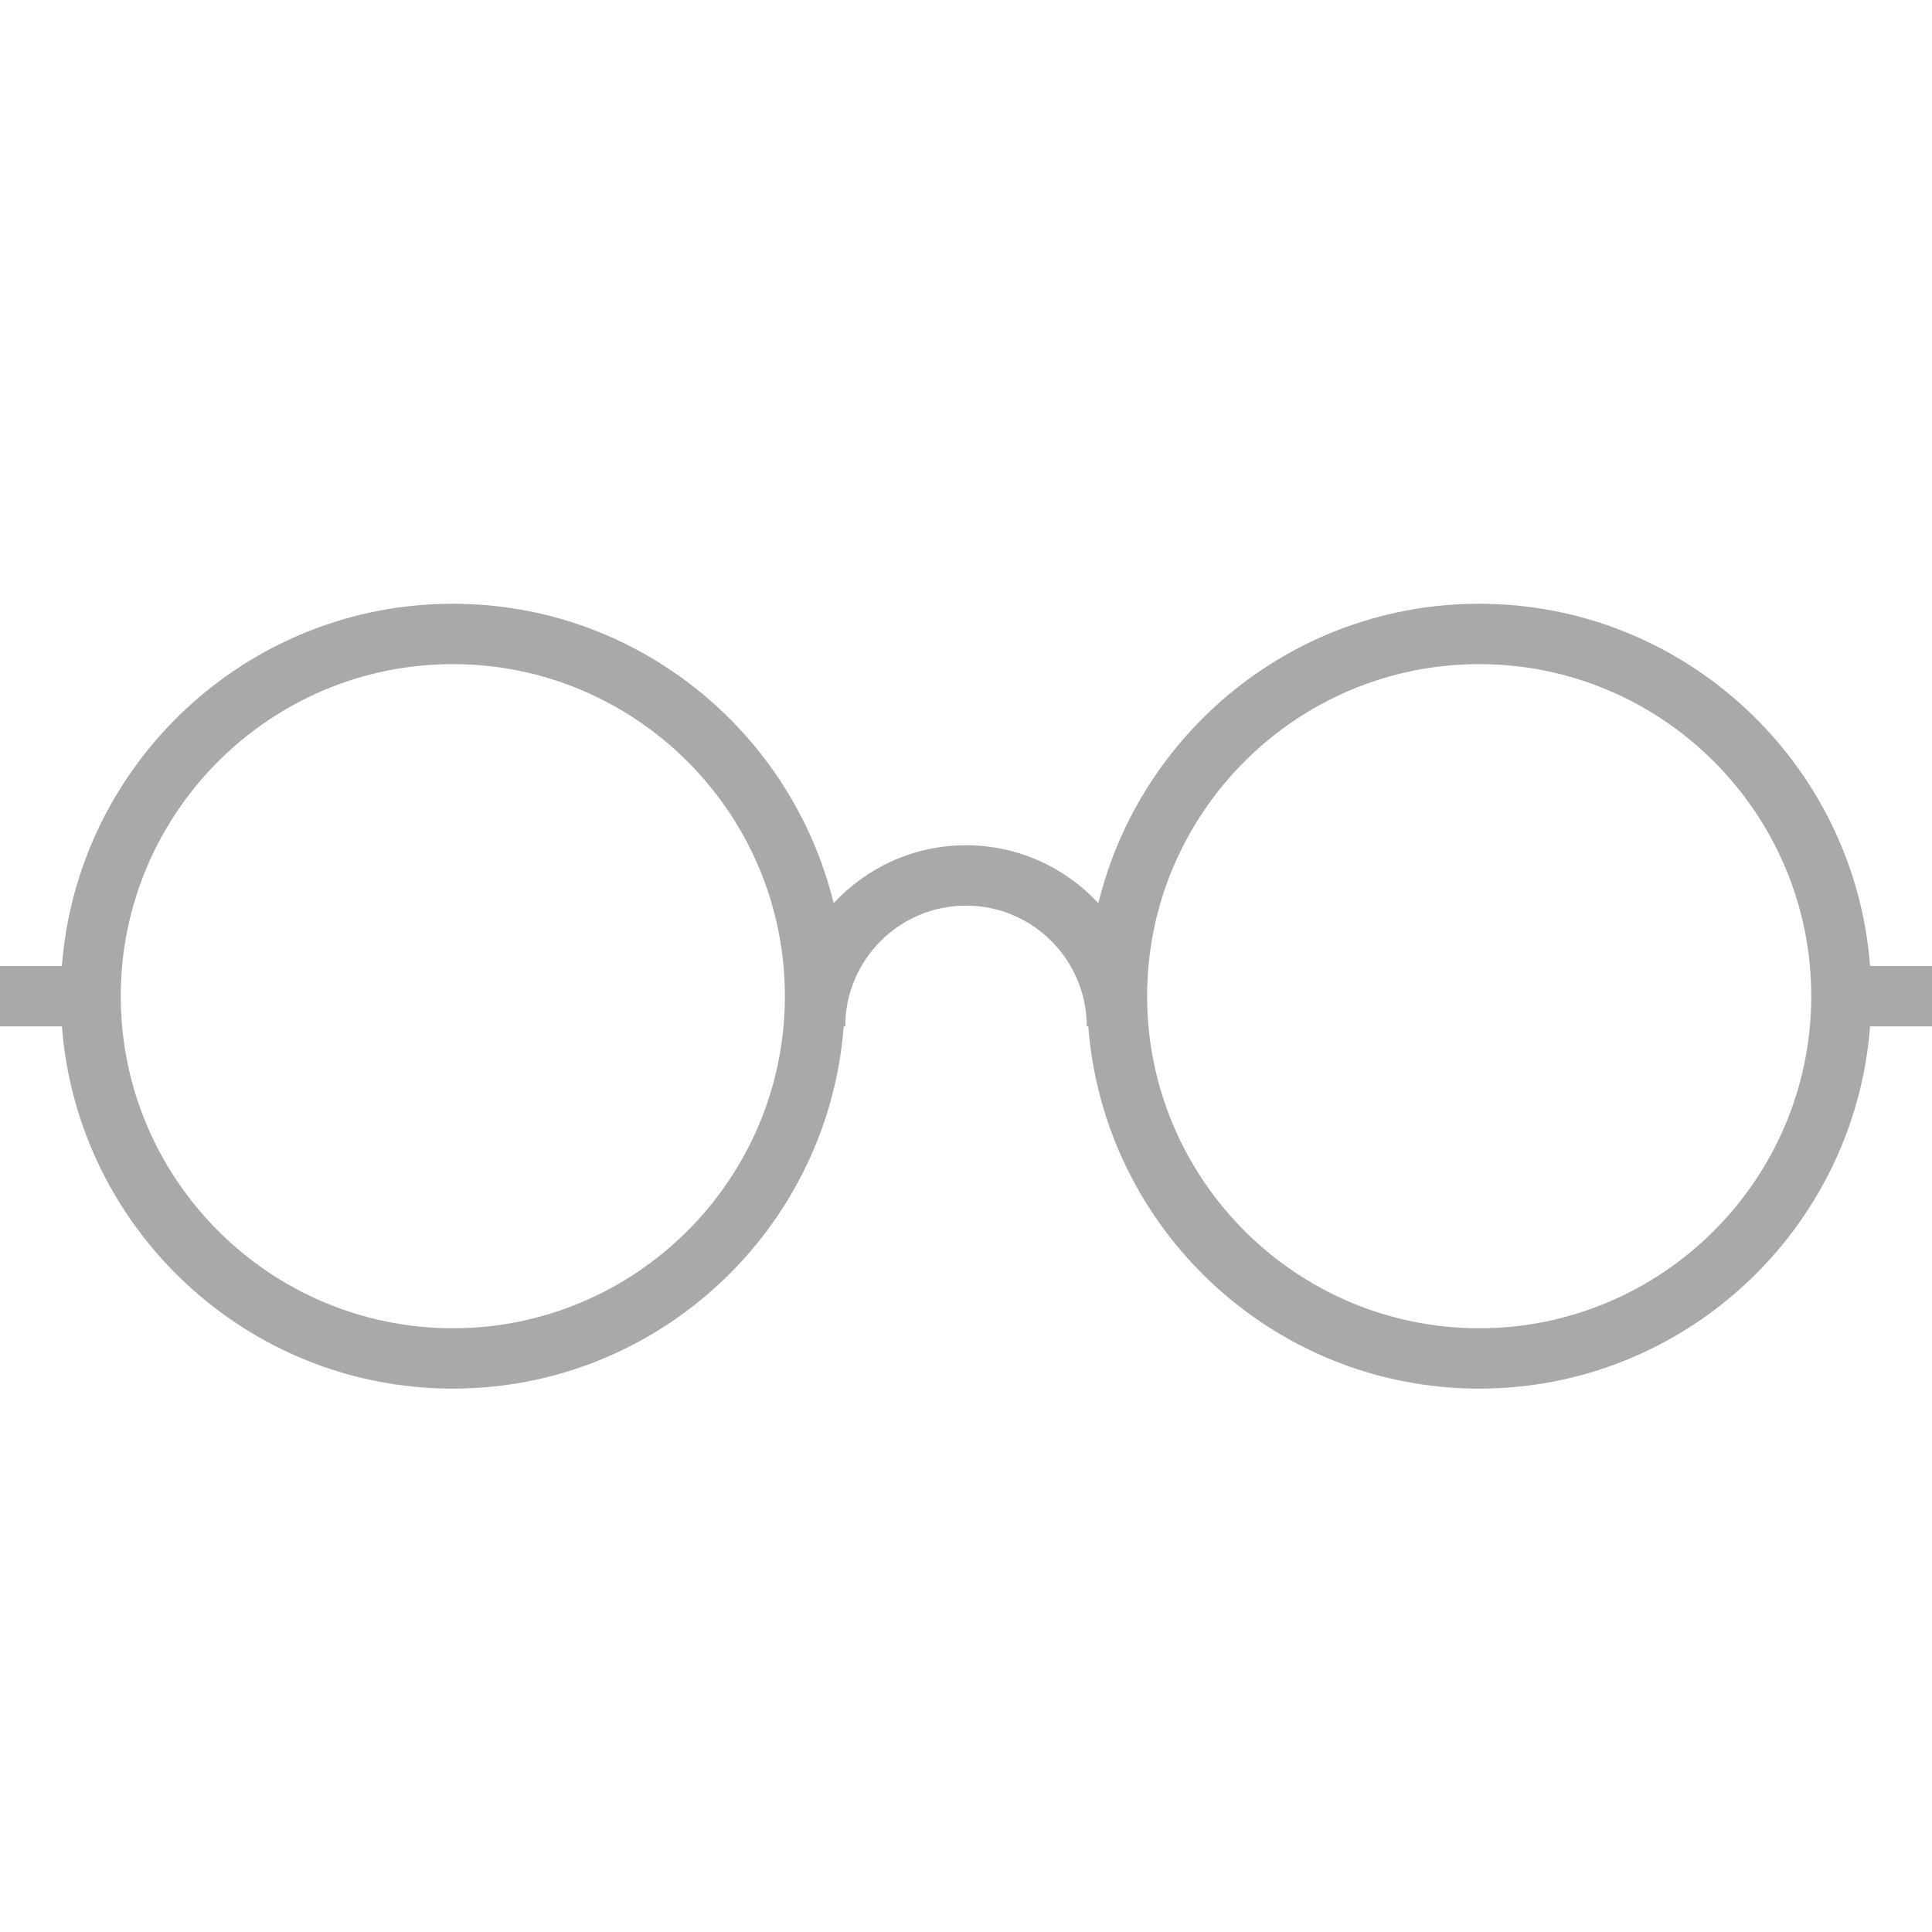 <?xml version="1.0" encoding="utf-8"?>
<!-- Generator: Adobe Illustrator 15.0.0, SVG Export Plug-In . SVG Version: 6.00 Build 0)  -->
<!DOCTYPE svg PUBLIC "-//W3C//DTD SVG 1.1//EN" "http://www.w3.org/Graphics/SVG/1.1/DTD/svg11.dtd">
<svg version="1.1" id="Layer_1" xmlns="http://www.w3.org/2000/svg" xmlns:xlink="http://www.w3.org/1999/xlink" x="0px" y="0px"
	 width="64px" height="64px" viewBox="0 0 64 64" enable-background="new 0 0 64 64" xml:space="preserve">
<path id="reading" fill="#A9A9A9" d="M64,32h-2.051C61.436,25.299,55.83,20,49,20c-6.104,0-11.227,4.235-12.615,9.918
	C35.289,28.741,33.73,28,32,28c-1.731,0-3.289,0.741-4.385,1.918C26.226,24.235,21.104,20,15,20C8.17,20,2.564,25.299,2.051,32H0v2
	h2.051C2.564,40.701,8.17,46,15,46s12.436-5.299,12.949-12H28c0-2.206,1.794-4,4-4s4,1.794,4,4h0.051C36.564,40.701,42.17,46,49,46
	s12.436-5.299,12.949-12H64V32z M15,44C8.935,44,4,39.064,4,33c0-6.065,4.935-11,11-11s11,4.935,11,11C26,39.064,21.065,44,15,44z
	 M49,44c-6.064,0-11-4.936-11-11c0-6.065,4.936-11,11-11s11,4.935,11,11C60,39.064,55.064,44,49,44z"/>
</svg>

